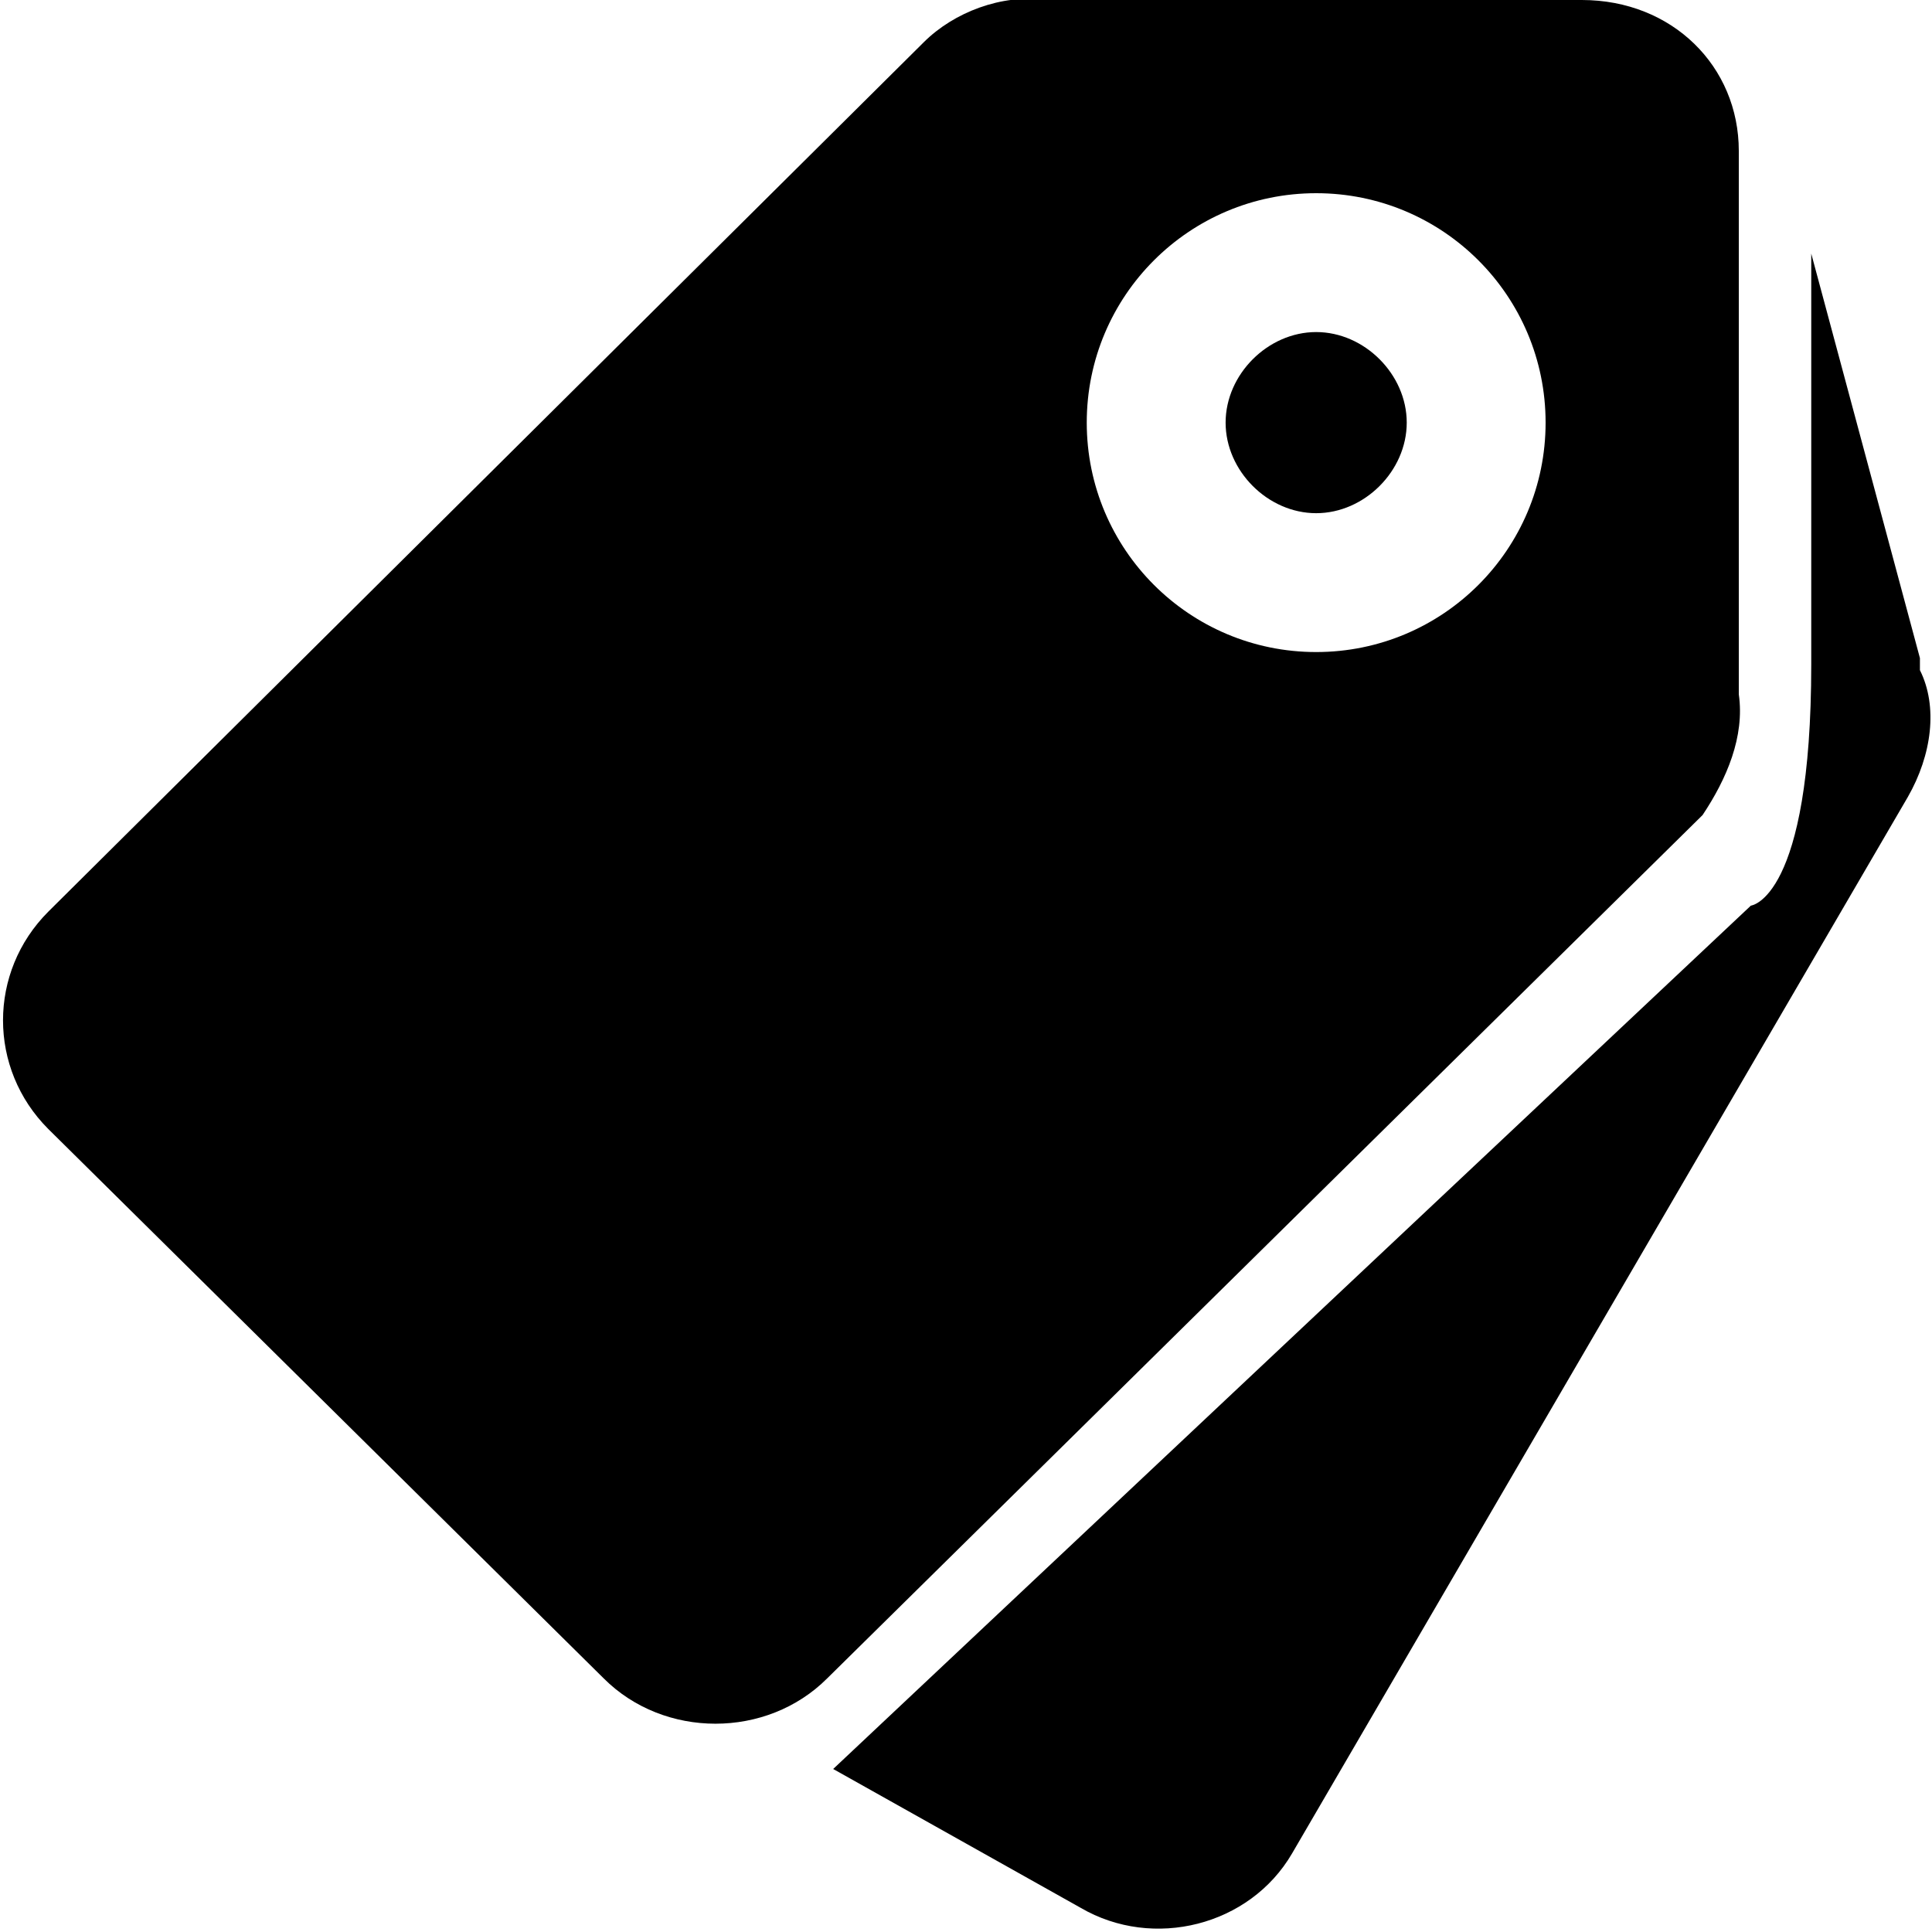 <!-- Generated by IcoMoon.io -->
<svg version="1.1" xmlns="http://www.w3.org/2000/svg" width="24" height="24" viewBox="0 0 24 24">
<title>tags</title>
<path d="M16.35 4.125c-0.6 0-1.125 0.525-1.125 1.125s0.525 1.125 1.125 1.125 1.125-0.525 1.125-1.125-0.525-1.125-1.125-1.125zM23.85 8.325v-0.15l-1.35-5.025v5.1c0 2.925-0.75 3-0.75 3l-11.4 10.725 3.075 1.725c0.9 0.525 2.1 0.225 2.625-0.675l7.65-13.125c0.3-0.525 0.375-1.125 0.15-1.575zM21.6 8.625v-6.75c0-1.050-0.825-1.875-1.95-1.875h-6.675c-0.525-0.075-1.125 0.15-1.5 0.525l-10.875 10.8c-0.75 0.75-0.75 1.95 0 2.7l6.9 6.825c0.75 0.75 2.025 0.75 2.775 0l10.875-10.725c0.3-0.45 0.525-0.975 0.45-1.5zM16.35 8.1c-1.575 0-2.85-1.275-2.85-2.85s1.275-2.85 2.85-2.85 2.85 1.275 2.85 2.85-1.275 2.85-2.85 2.85z"></path>
</svg>
